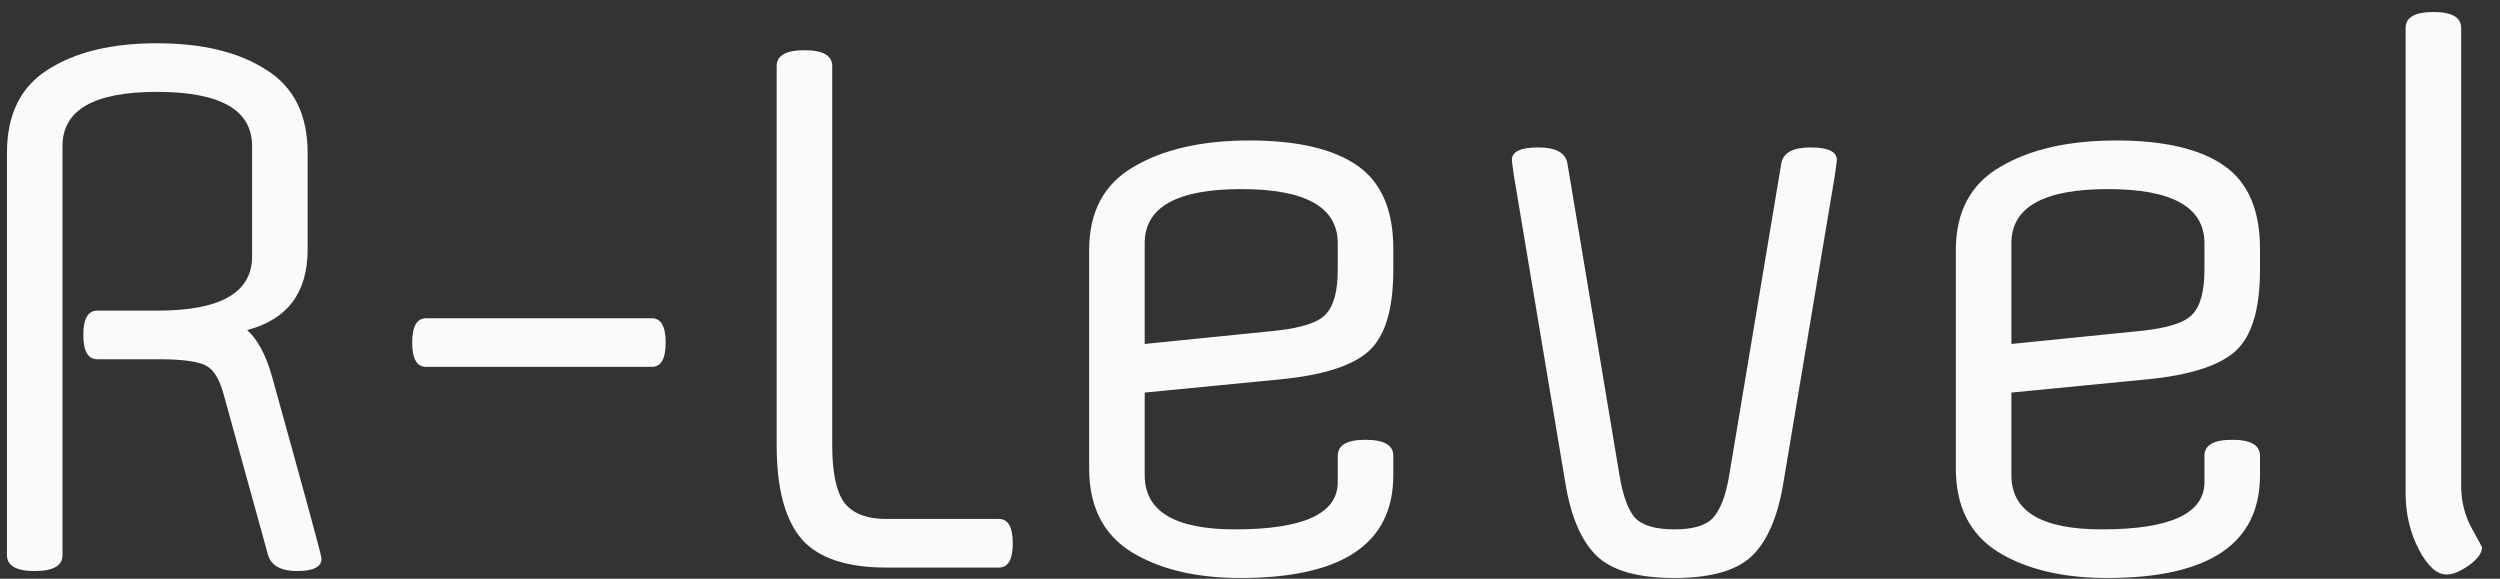 <svg width="108" height="25" viewBox="0 0 108 25" fill="none" xmlns="http://www.w3.org/2000/svg">
<rect x="0" y="0" width="108" height="25" fill="#333333" stroke="none"/>
<path d="M4.2 13.419H6.81C9.53 13.419 10.89 12.639 10.89 11.079V6.309C10.89 4.749 9.52 3.969 6.78 3.969C4.06 3.969 2.7 4.749 2.7 6.309V23.979C2.7 24.439 2.3 24.669 1.5 24.669C0.7 24.669 0.3 24.439 0.3 23.979V6.609C0.3 4.949 0.89 3.749 2.07 3.009C3.25 2.249 4.82 1.869 6.78 1.869C8.74 1.869 10.31 2.249 11.49 3.009C12.69 3.749 13.29 4.949 13.29 6.609V10.779C13.29 12.639 12.42 13.799 10.68 14.259C11.14 14.679 11.5 15.359 11.76 16.299C13.18 21.399 13.89 24.009 13.89 24.129C13.89 24.489 13.54 24.669 12.84 24.669C12.14 24.669 11.72 24.439 11.58 23.979L9.69 17.139C9.51 16.439 9.26 15.999 8.94 15.819C8.62 15.619 7.92 15.519 6.84 15.519H4.2C3.8 15.519 3.6 15.169 3.6 14.469C3.6 13.769 3.8 13.419 4.2 13.419ZM18.407 13.749H28.157C28.557 13.749 28.757 14.099 28.757 14.799C28.757 15.499 28.557 15.849 28.157 15.849H18.407C18.007 15.849 17.807 15.499 17.807 14.799C17.807 14.099 18.007 13.749 18.407 13.749ZM38.292 22.419H43.152C43.552 22.419 43.752 22.769 43.752 23.469C43.752 24.169 43.552 24.519 43.152 24.519H38.292C36.572 24.519 35.352 24.109 34.632 23.289C33.912 22.449 33.552 21.099 33.552 19.239V2.859C33.552 2.399 33.952 2.169 34.752 2.169C35.552 2.169 35.952 2.399 35.952 2.859V19.239C35.952 20.399 36.122 21.219 36.462 21.699C36.822 22.179 37.432 22.419 38.292 22.419ZM60.191 10.749V11.649C60.191 13.349 59.841 14.519 59.141 15.159C58.441 15.799 57.161 16.209 55.301 16.389L49.451 16.959V20.529C49.451 22.089 50.751 22.869 53.351 22.869C56.311 22.869 57.791 22.189 57.791 20.829V19.689C57.791 19.229 58.191 18.999 58.991 18.999C59.791 18.999 60.191 19.229 60.191 19.689V20.529C60.191 23.489 57.991 24.969 53.591 24.969C51.651 24.969 50.071 24.589 48.851 23.829C47.651 23.069 47.051 21.869 47.051 20.229V10.809C47.051 9.149 47.691 7.949 48.971 7.209C50.251 6.449 51.921 6.069 53.981 6.069C56.041 6.069 57.591 6.429 58.631 7.149C59.671 7.869 60.191 9.069 60.191 10.749ZM49.451 10.509V14.859L55.091 14.289C56.231 14.169 56.961 13.929 57.281 13.569C57.621 13.209 57.791 12.569 57.791 11.649V10.509C57.791 8.949 56.401 8.169 53.621 8.169C50.841 8.169 49.451 8.949 49.451 10.509ZM75.692 24.009C75.032 24.649 73.912 24.969 72.332 24.969C70.752 24.969 69.632 24.649 68.972 24.009C68.312 23.369 67.862 22.319 67.622 20.859L65.402 7.599C65.342 7.179 65.312 6.949 65.312 6.909C65.312 6.549 65.692 6.369 66.452 6.369C67.212 6.369 67.632 6.599 67.712 7.059L69.962 20.529C70.102 21.389 70.322 21.999 70.622 22.359C70.942 22.699 71.512 22.869 72.332 22.869C73.152 22.869 73.712 22.699 74.012 22.359C74.332 21.999 74.562 21.389 74.702 20.529L76.952 7.059C77.032 6.599 77.452 6.369 78.212 6.369C78.972 6.369 79.352 6.549 79.352 6.909C79.352 6.949 79.322 7.179 79.262 7.599L77.042 20.859C76.802 22.319 76.352 23.369 75.692 24.009ZM97.632 10.749V11.649C97.632 13.349 97.282 14.519 96.582 15.159C95.882 15.799 94.602 16.209 92.742 16.389L86.892 16.959V20.529C86.892 22.089 88.192 22.869 90.792 22.869C93.752 22.869 95.232 22.189 95.232 20.829V19.689C95.232 19.229 95.632 18.999 96.432 18.999C97.232 18.999 97.632 19.229 97.632 19.689V20.529C97.632 23.489 95.432 24.969 91.032 24.969C89.092 24.969 87.512 24.589 86.292 23.829C85.092 23.069 84.492 21.869 84.492 20.229V10.809C84.492 9.149 85.132 7.949 86.412 7.209C87.692 6.449 89.362 6.069 91.422 6.069C93.482 6.069 95.032 6.429 96.072 7.149C97.112 7.869 97.632 9.069 97.632 10.749ZM86.892 10.509V14.859L92.532 14.289C93.672 14.169 94.402 13.929 94.722 13.569C95.062 13.209 95.232 12.569 95.232 11.649V10.509C95.232 8.949 93.842 8.169 91.062 8.169C88.282 8.169 86.892 8.949 86.892 10.509ZM106.323 1.209V21.009C106.323 21.649 106.473 22.249 106.773 22.809C107.073 23.349 107.223 23.629 107.223 23.649C107.223 23.889 107.033 24.149 106.653 24.429C106.273 24.689 105.953 24.819 105.693 24.819C105.273 24.819 104.873 24.459 104.493 23.739C104.113 22.999 103.923 22.189 103.923 21.309V1.209C103.923 0.749 104.323 0.519 105.123 0.519C105.923 0.519 106.323 0.749 106.323 1.209Z" fill="#FAFAFA"/>
</svg>
